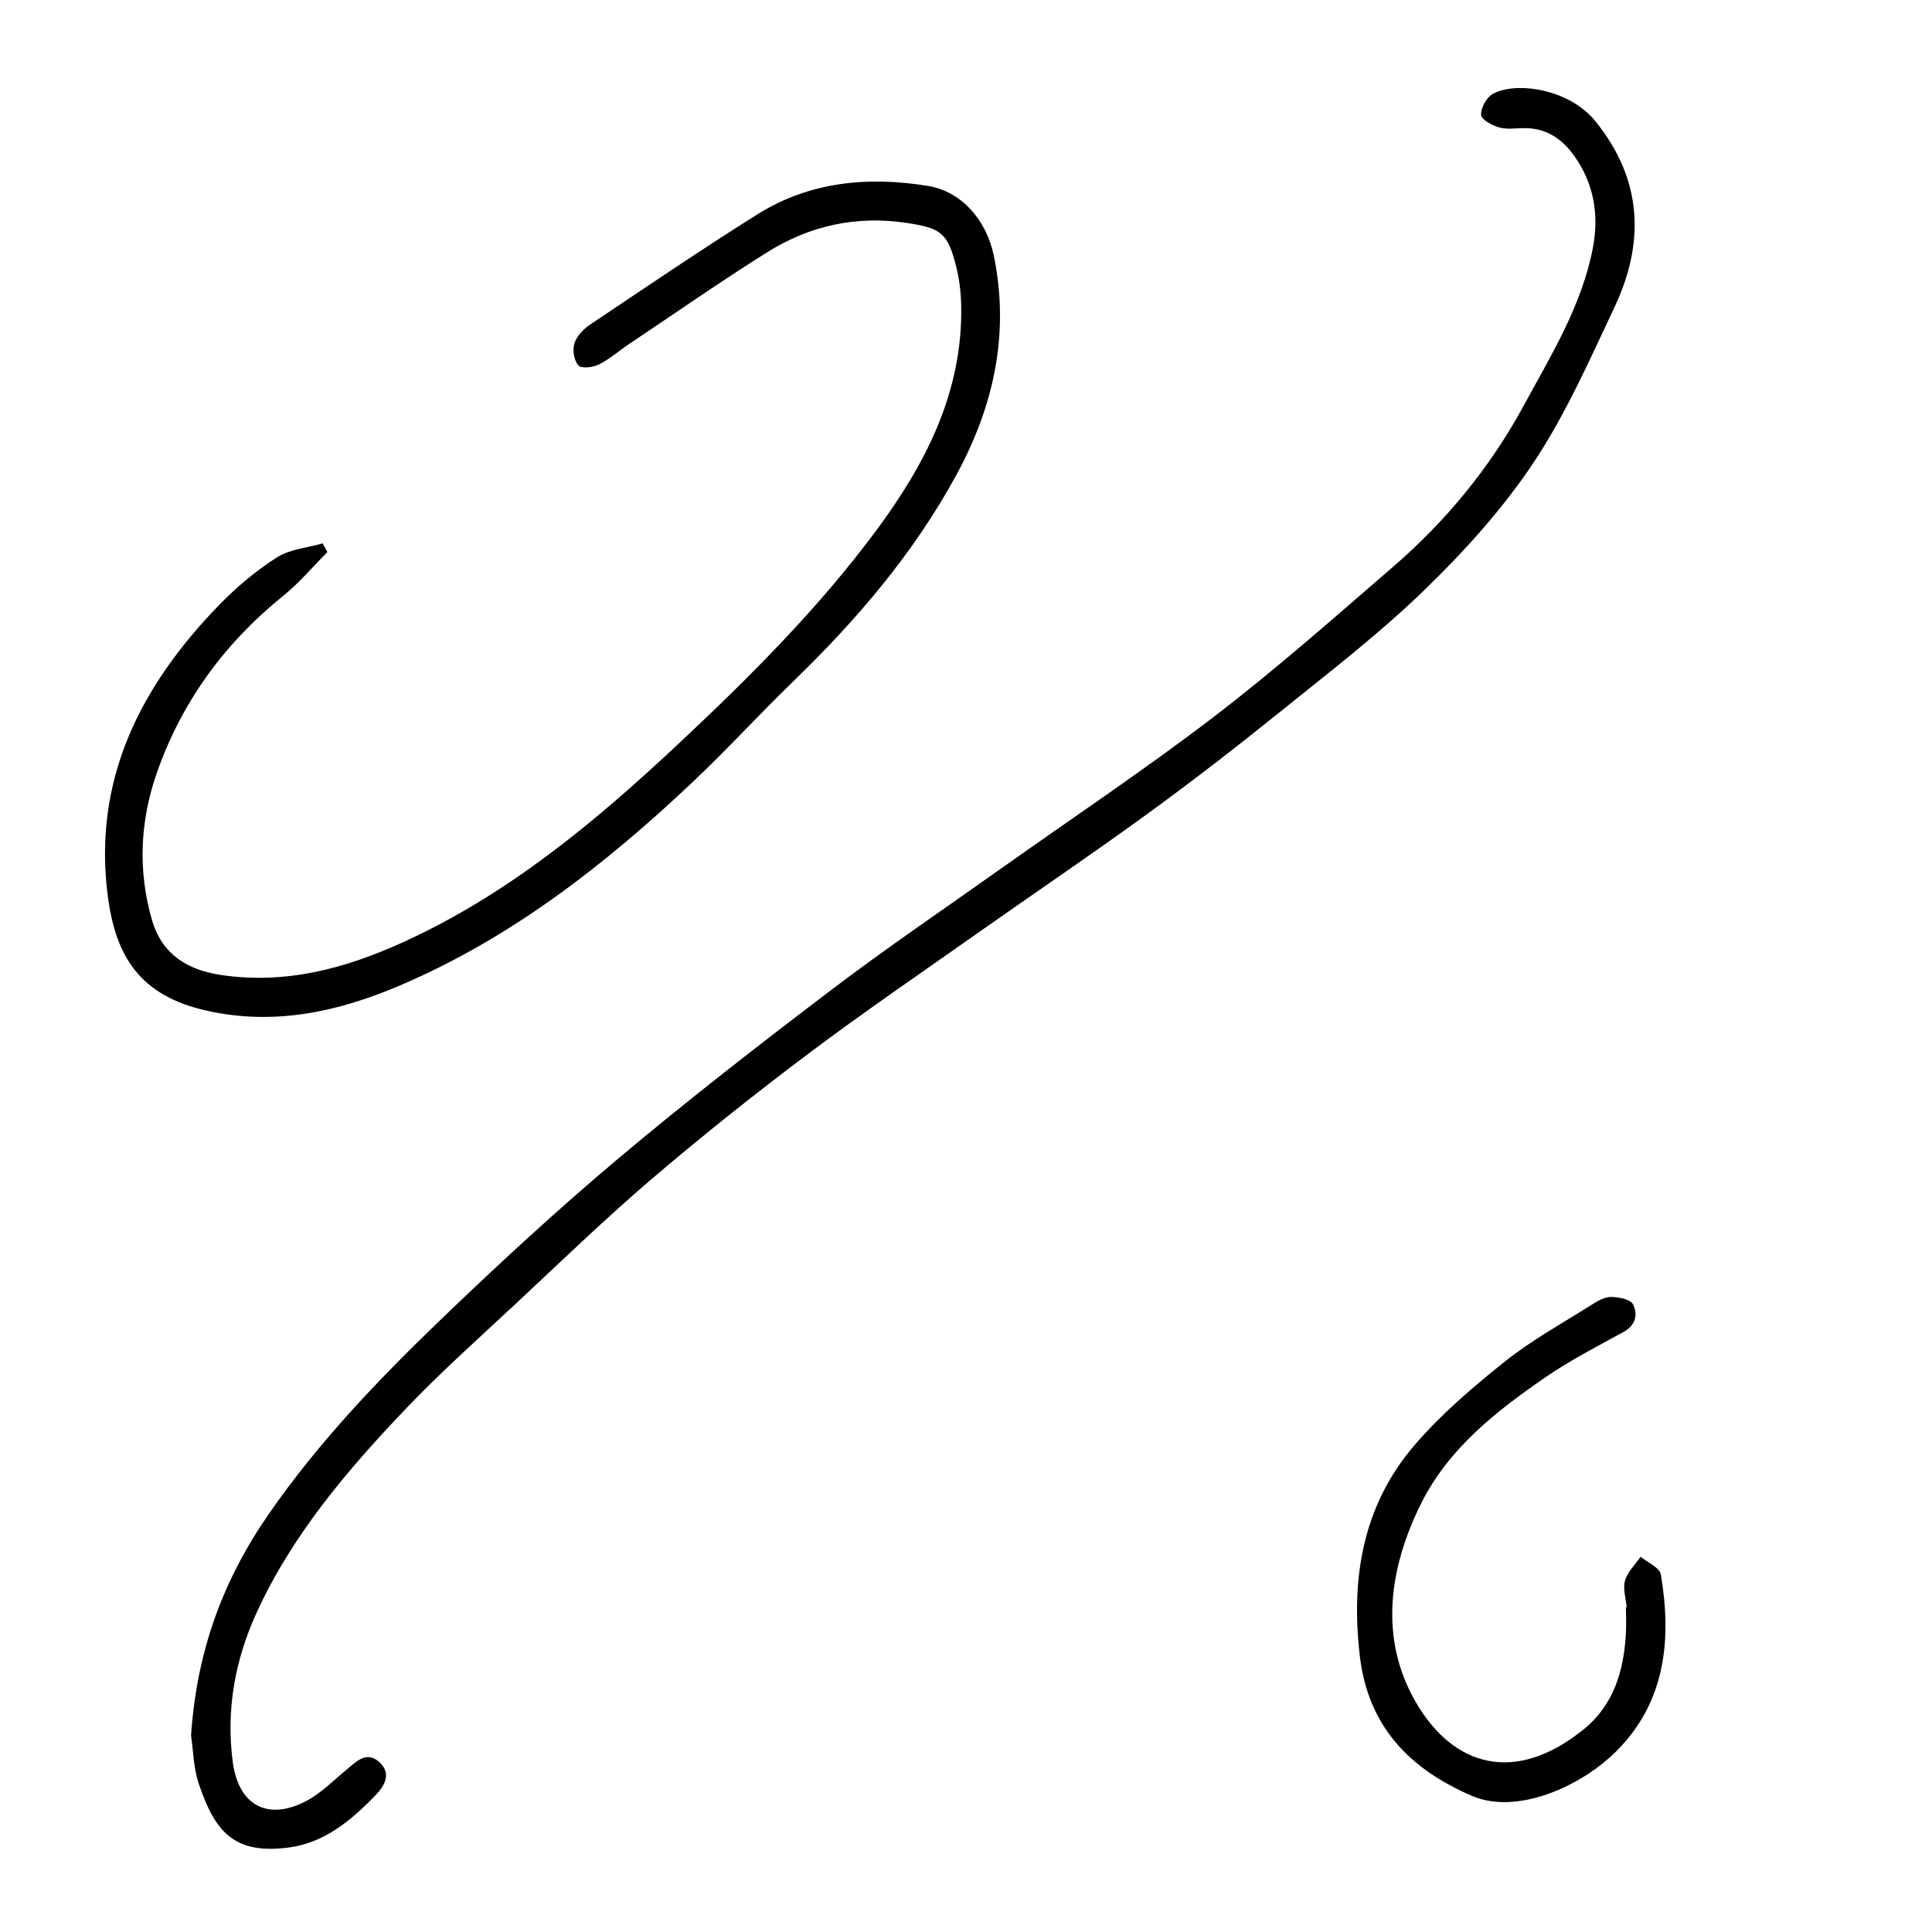 <?xml version="1.0" encoding="UTF-8"?><svg id="PuzzleNrD" xmlns="http://www.w3.org/2000/svg" viewBox="0 0 500 500"><path d="m49.44,449.25c1.44-21.8,8.23-40.23,20.01-57.27,12.97-18.76,28.58-35.05,44.88-50.72,14.86-14.28,30.05-28.29,45.82-41.55,17.94-15.08,36.49-29.47,55.16-43.65,14.15-10.75,28.89-20.72,43.39-31.02,18.54-13.16,37.49-25.79,55.53-39.6,15.95-12.21,31.04-25.58,46.26-38.72,13.7-11.83,25.12-25.69,33.77-41.61,7.13-13.13,15.1-25.96,17.98-40.97,1.64-8.56.26-16.63-4.83-23.8-3.12-4.4-7.29-7.25-12.99-7.18-2.17.02-4.45.39-6.46-.18-1.81-.51-4.58-2.03-4.65-3.22-.09-1.8,1.35-4.49,2.94-5.4,5.85-3.37,19.76-1.48,26.63,7,12.21,15.08,12.88,31.35,4.92,48.21-6.45,13.67-12.62,27.69-20.95,40.2-7.94,11.92-17.8,22.82-28.11,32.83-11.65,11.3-24.61,21.28-37.28,31.49-11.26,9.08-22.7,17.94-34.39,26.45-14.51,10.56-29.39,20.61-44.07,30.95-14.66,10.34-29.49,20.45-43.82,31.23-13.78,10.36-27.3,21.11-40.4,32.3-12.13,10.36-23.61,21.48-35.27,32.36-9.6,8.96-19.44,17.72-28.5,27.22-15.17,15.92-29.44,32.67-38.67,52.92-5.53,12.15-7.86,25-6.11,38.43,1.45,11.1,8.83,15.38,18.82,10.26,3.87-1.98,7.08-5.28,10.5-8.1,2.58-2.13,5.24-5.09,8.57-2.12,3.16,2.83,1.68,5.91-.96,8.65-6.24,6.47-13.19,12.23-22.23,13.47-14.44,1.97-19.29-4.17-23.42-16.26-1.47-4.32-1.52-9.12-2.05-12.61Z"/><path d="m84.74,142.87c-3.81,3.81-7.32,8-11.49,11.37-15.25,12.32-26.37,27.59-32.75,46.04-4.27,12.34-4.85,25.12-1.16,37.84,2.59,8.92,9.25,12.94,17.89,14.21,16.56,2.45,31.85-1.58,46.92-8.41,27.24-12.35,49.77-31.13,71.26-51.26,18.33-17.17,36.18-34.94,51.22-55.18,12.9-17.34,22.62-36.1,22.12-58.58-.07-3.3-.48-6.67-1.28-9.87-2.21-8.8-3.92-10-12.84-11.34-13.08-1.98-25.21.74-36.23,7.68-12.06,7.59-23.76,15.74-35.6,23.67-2.62,1.76-5.03,3.9-7.83,5.3-1.51.76-4.48,1.1-5.27.24-1.14-1.25-1.59-3.97-1.06-5.67.58-1.87,2.31-3.71,4.02-4.86,14.34-9.63,28.64-19.34,43.26-28.52,13.58-8.53,28.66-9.94,44.2-7.42,8.62,1.4,15.15,8.72,17.08,18.08,4.16,20.19-.05,39.02-9.69,56.72-10.97,20.16-25.71,37.45-42.16,53.37-8.82,8.54-17.11,17.63-26.03,26.06-22.6,21.35-46.97,40.39-75.77,52.68-15.84,6.76-32.32,10.49-49.99,6.56-17.41-3.87-23.61-14.08-25.65-29.57-3.97-30.17,8.44-54.48,28.81-75.45,4.47-4.6,9.51-8.84,14.91-12.29,3.36-2.15,7.88-2.5,11.87-3.65l1.22,2.22Z"/><path d="m420.98,415.98c-.2-2.32-1.03-4.82-.43-6.91.65-2.27,2.64-4.15,4.05-6.19,1.81,1.52,4.93,2.81,5.23,4.59,2.81,16.73,1.26,32.81-11.3,45.52-9.39,9.51-26.08,16.73-37.55,11.8-16.06-6.9-26.9-17.9-29.05-36.15-2.38-20.18.71-39.05,14.24-54.74,6.87-7.97,15.04-14.97,23.31-21.55,6.96-5.55,14.88-9.9,22.43-14.68,1.52-.96,3.35-2.03,5.02-2.02,1.97.01,5,.59,5.68,1.9,1.31,2.53.77,5.39-2.43,7.15-6.82,3.75-13.79,7.31-20.18,11.71-12.79,8.8-25.12,18.45-32.21,32.68-8.34,16.73-10.91,34.97-1.41,51.38,9.75,16.83,25.73,21.35,43.35,7.19,7.89-6.35,10.44-15.07,11.04-24.65.15-2.32.02-4.67.02-7,.06,0,.12,0,.18-.01Z"/></svg>